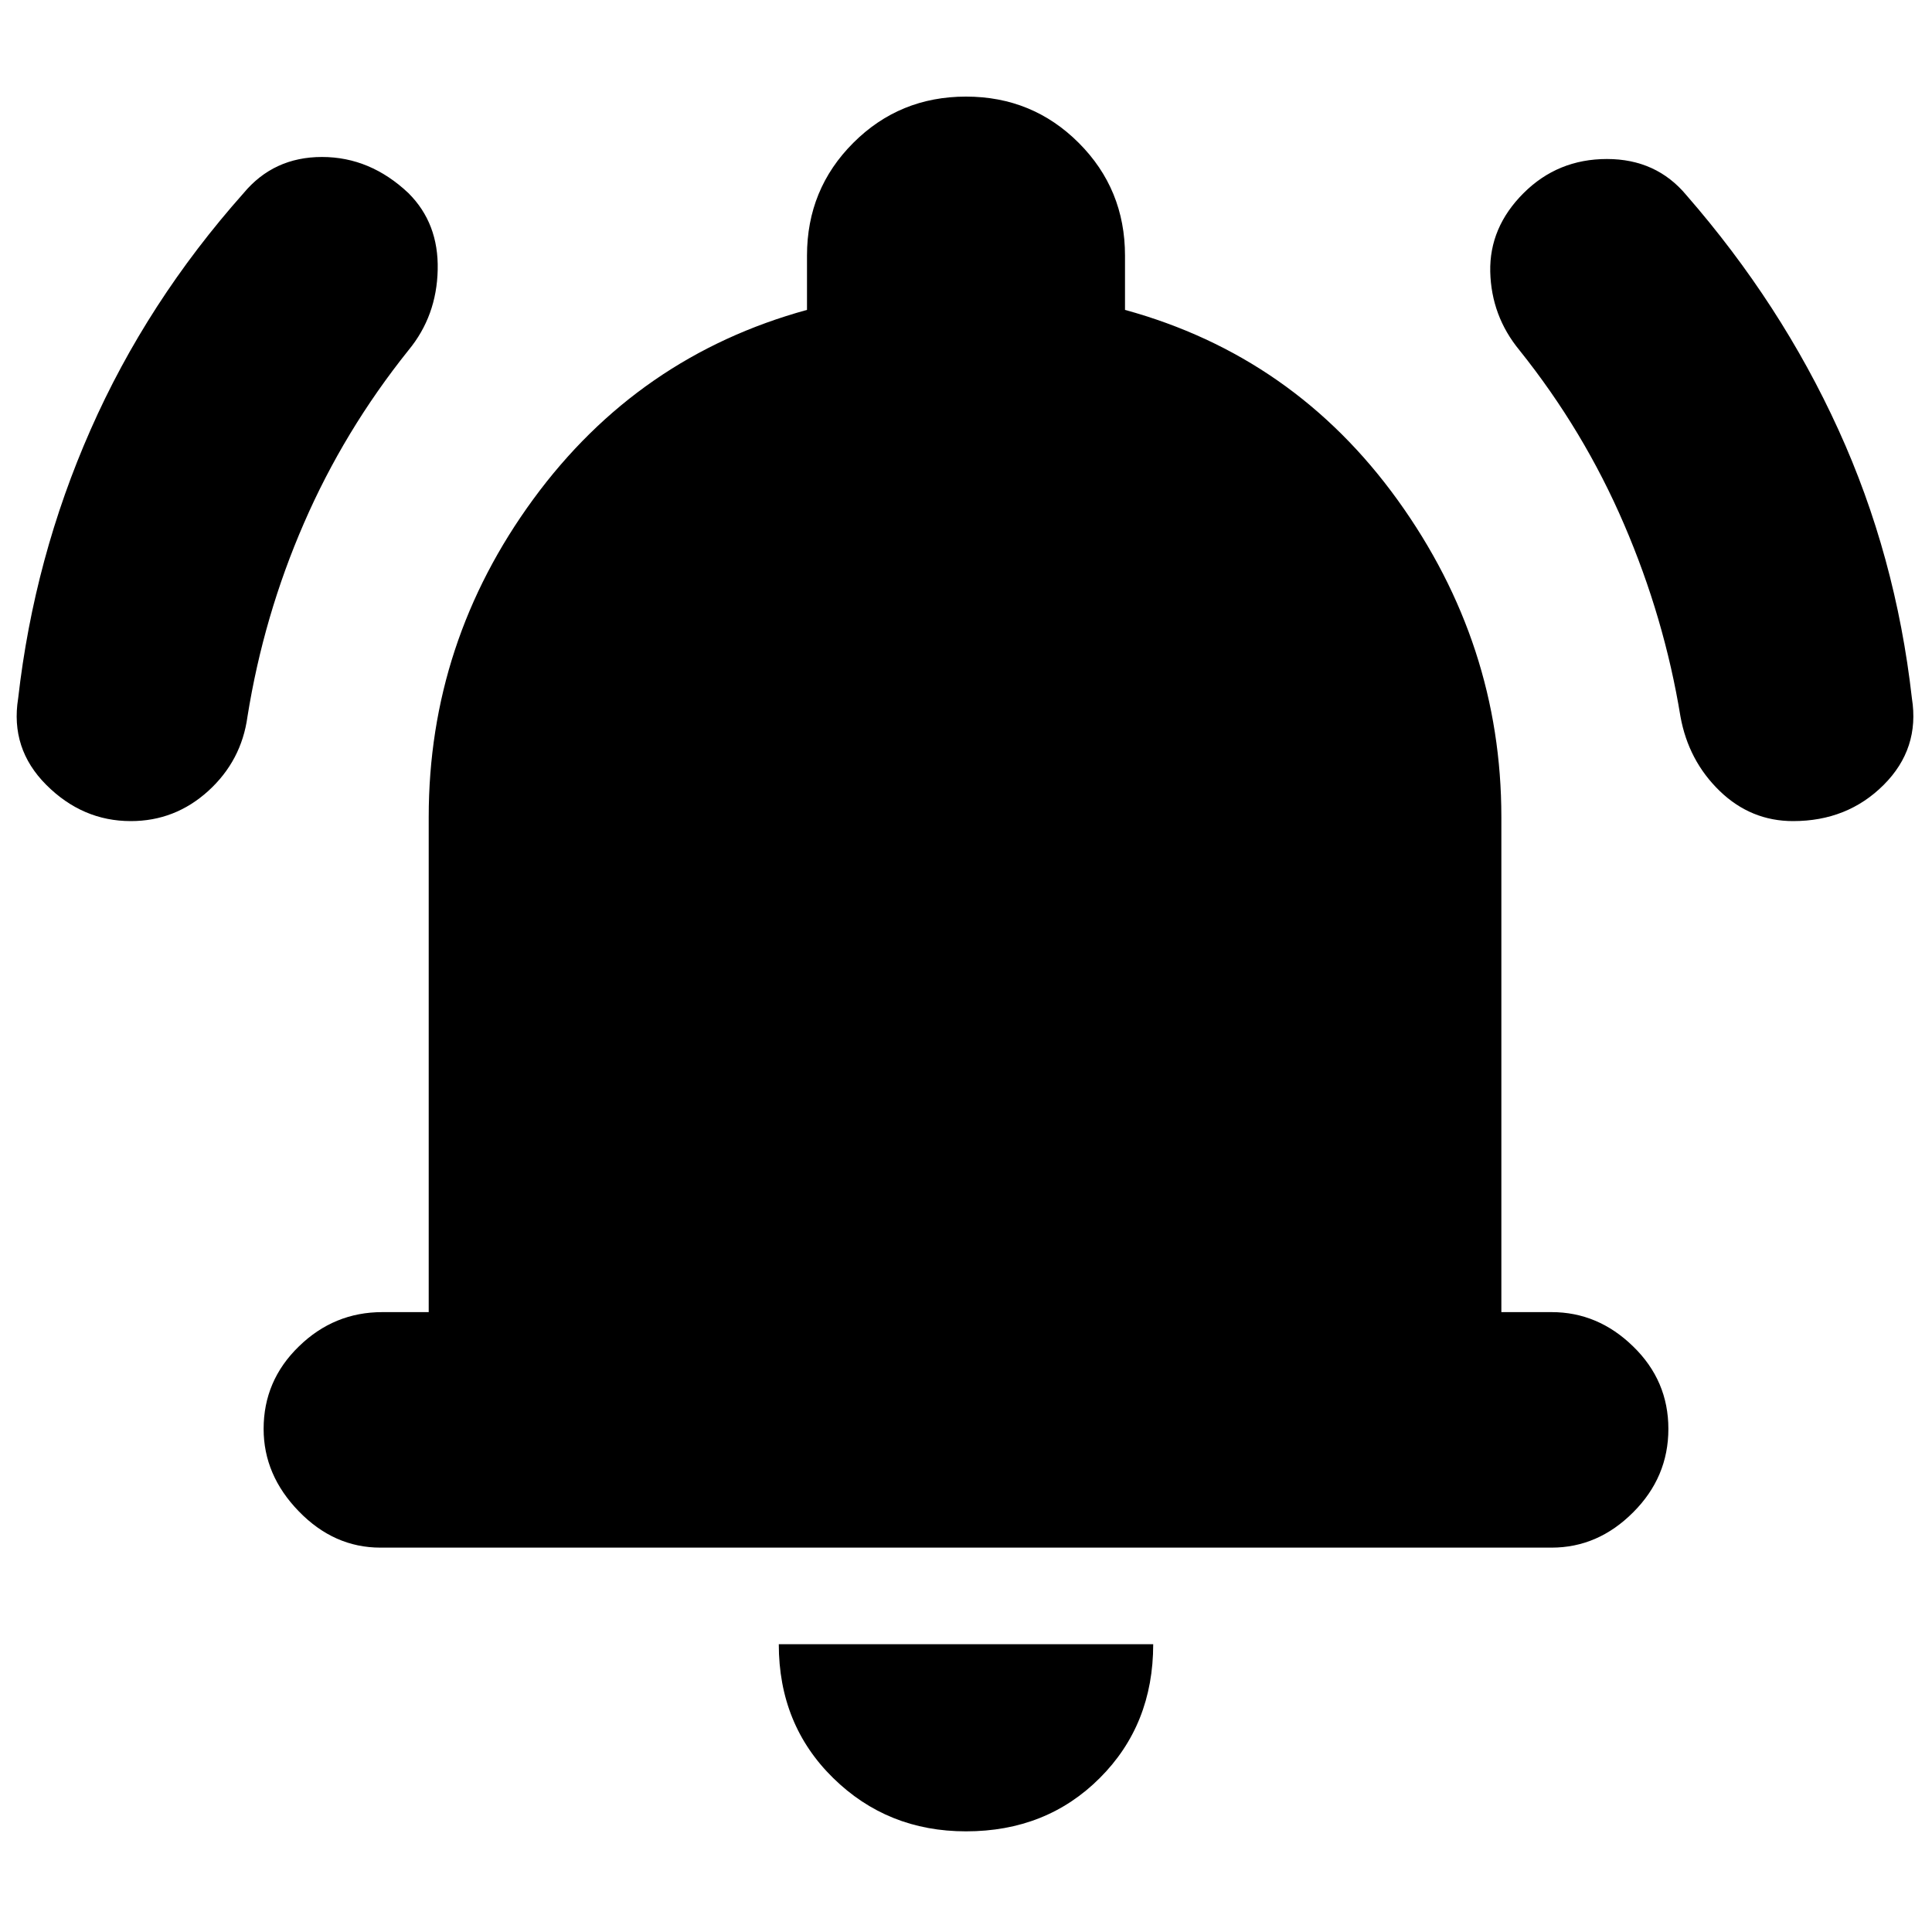 <svg xmlns="http://www.w3.org/2000/svg" height="20" width="20"><path d="M1.354 8.5q-.5 0-.875-.375t-.291-.896q.166-1.458.75-2.781Q1.521 3.125 2.521 2q.312-.375.812-.375T4.229 2q.313.312.302.792-.01.479-.302.833-.667.833-1.083 1.792-.417.958-.584 2-.062.458-.406.771-.344.312-.802.312Zm17.208 0q-.437 0-.76-.312-.323-.313-.406-.771-.167-1.021-.584-1.99-.416-.969-1.083-1.802-.291-.354-.302-.812-.01-.459.344-.813.354-.354.864-.354.511 0 .823.375.98 1.125 1.573 2.427.594 1.302.761 2.781.083.521-.292.896t-.938.375ZM3.938 16.021q-.48 0-.844-.375-.365-.375-.365-.854 0-.5.365-.854.364-.355.864-.355h.48V8.458q0-1.812 1.083-3.291 1.083-1.479 2.833-1.959v-.562q0-.688.479-1.167Q9.312 1 10 1q.688 0 1.167.479.479.479.479 1.167v.562q1.75.48 2.823 1.969 1.073 1.49 1.073 3.281v5.125h.52q.48 0 .844.355.365.354.365.854t-.365.864q-.364.365-.844.365ZM10 18.958q-.812 0-1.375-.552t-.563-1.385h3.876q0 .833-.553 1.385-.552.552-1.385.552Z"/></svg>